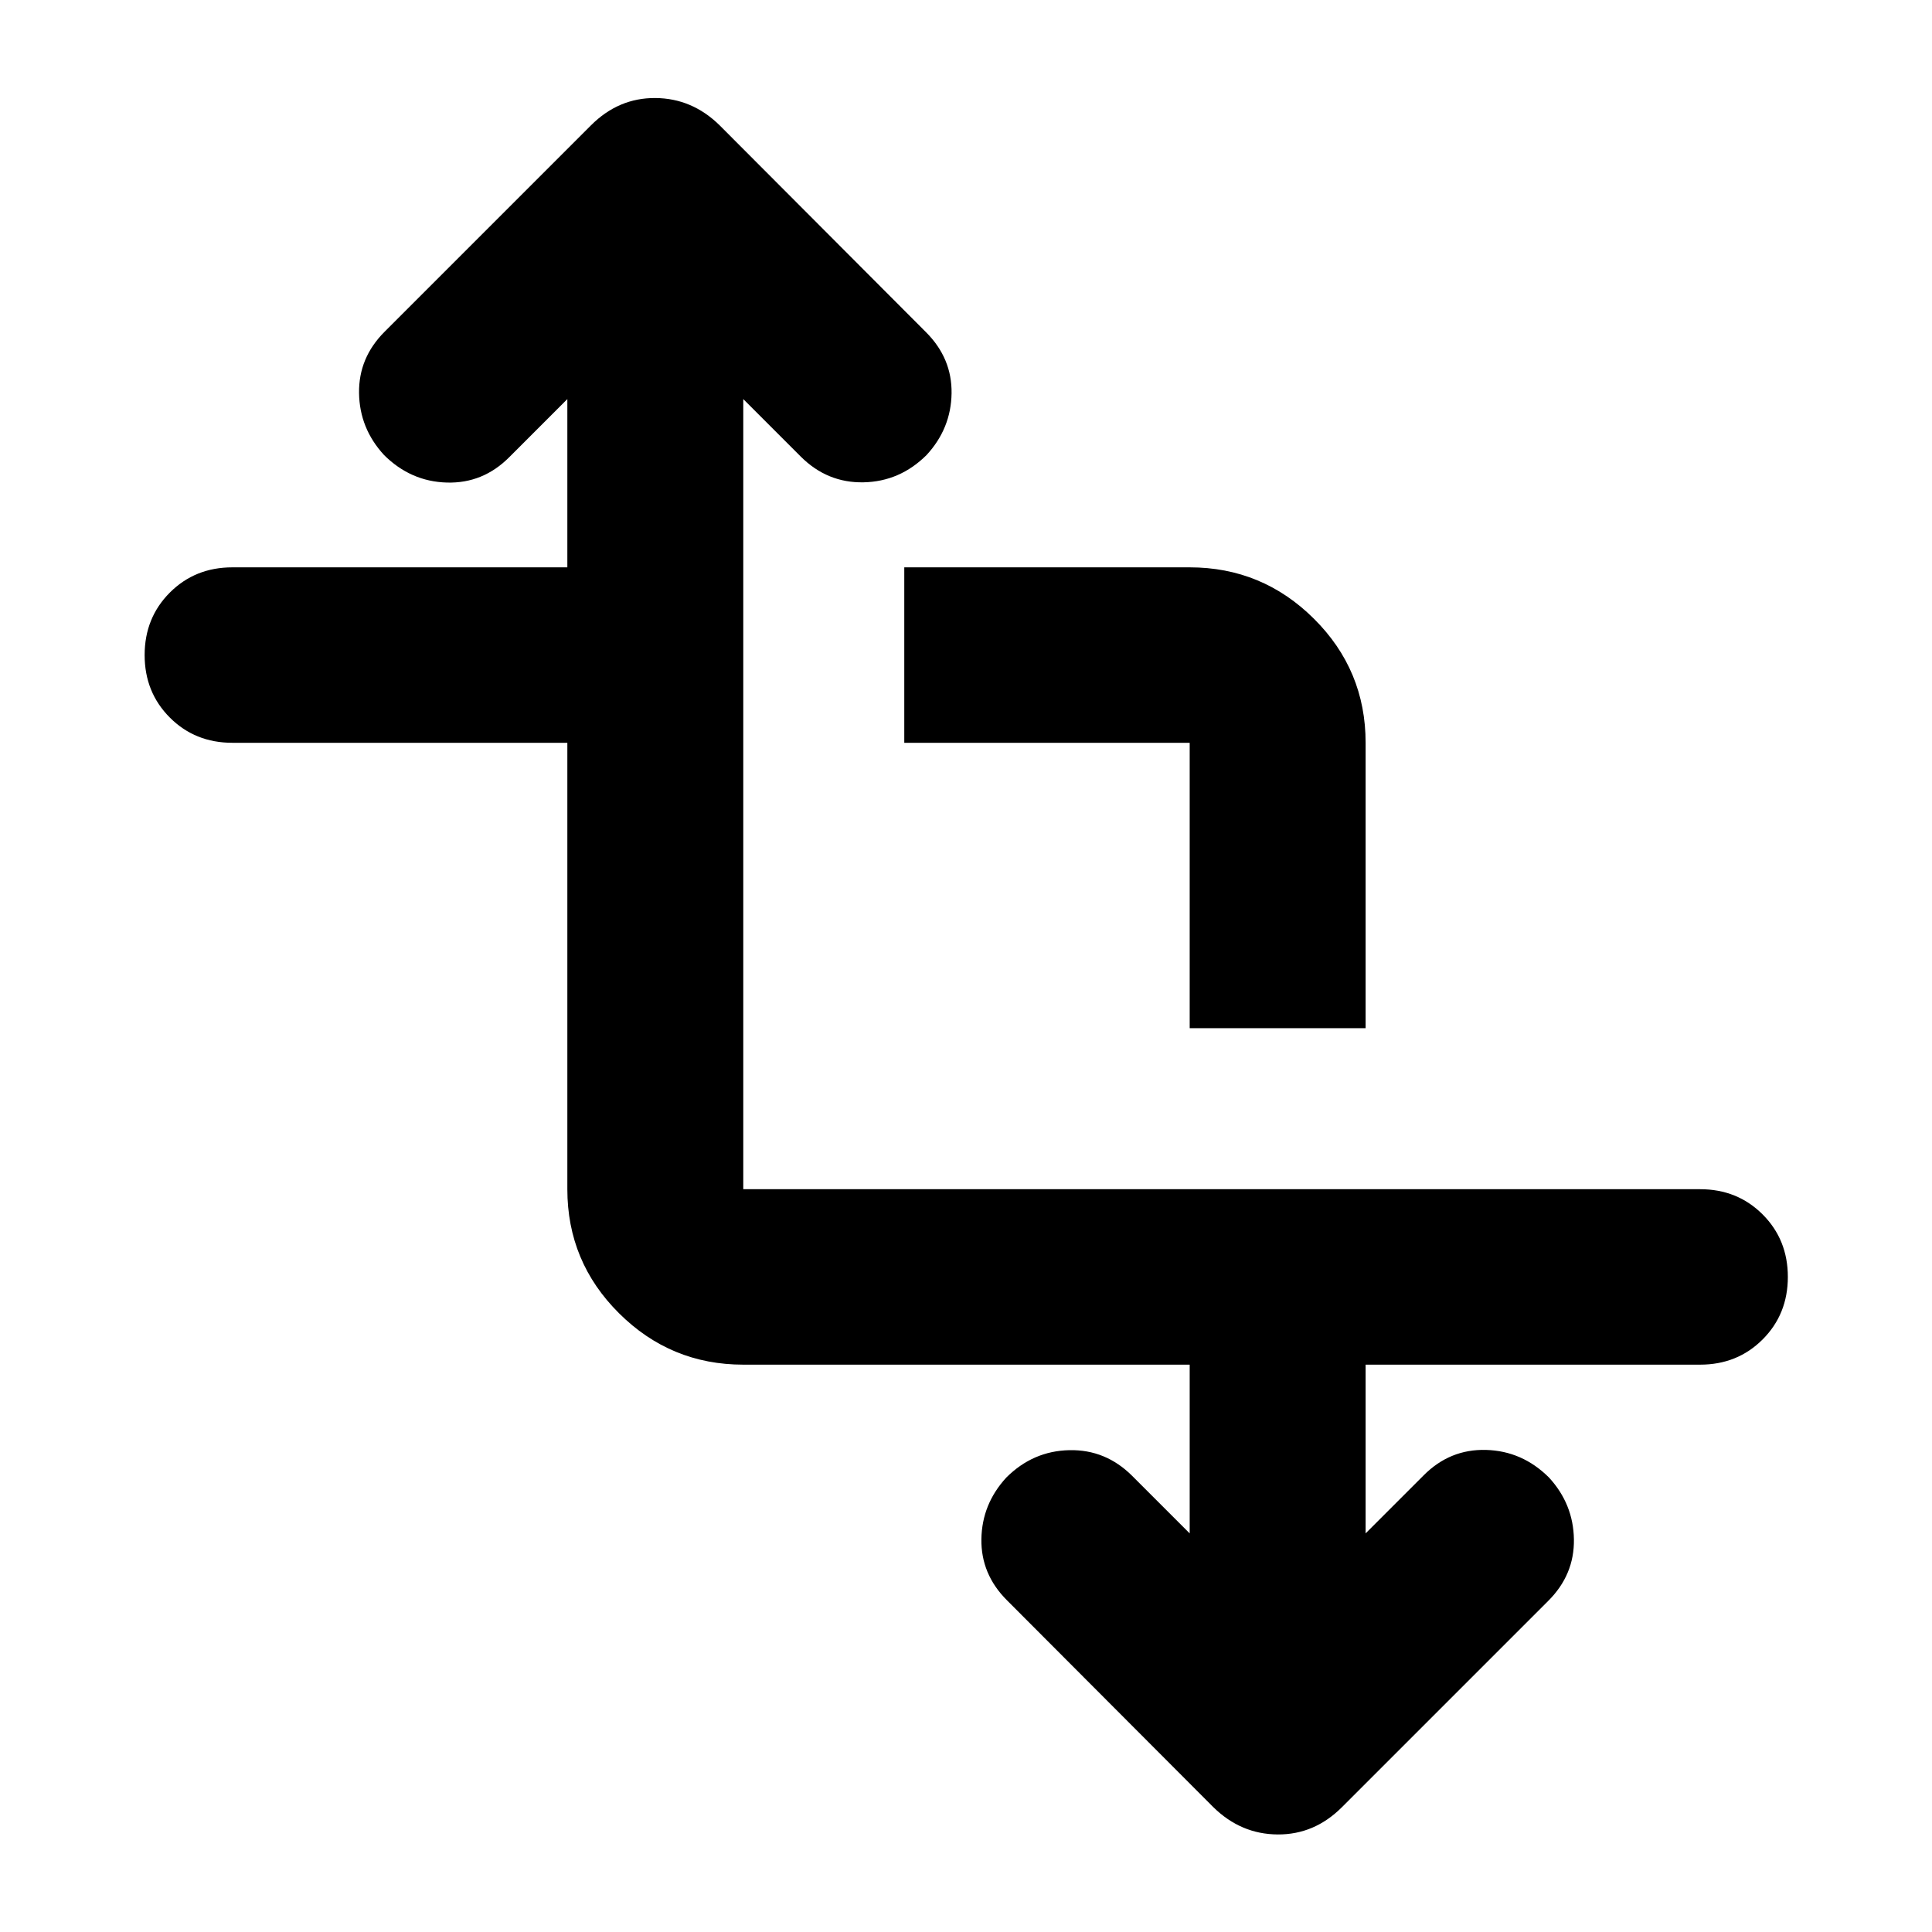 <svg xmlns="http://www.w3.org/2000/svg" height="24" viewBox="0 -960 960 960" width="24"><path d="M281.91-590.91H115.46q-18.53 0-31.06-12.53-12.53-12.54-12.53-31.06t12.53-31.06q12.53-12.53 31.06-12.53h166.45v-83.61l-28.78 28.79q-13.08 13.19-31.07 12.69-17.99-.5-31.24-13.69-12.15-13.2-12.41-30.75-.26-17.56 12.7-30.51l102.56-102.57q13.68-13.67 31.95-13.55 18.27.12 31.95 13.55l102.56 102.81q12.96 12.95 12.7 30.39-.26 17.43-12.41 30.63-13.25 13.19-31.3 13.57-18.05.38-31.25-12.81l-28.54-28.55v392.61h475.45q18.53 0 31.06 12.53 12.53 12.54 12.53 31.06t-12.53 31.06q-12.53 12.53-31.06 12.53H678.57v83.84l28.78-28.78q13.08-13.19 31.07-12.69 17.99.5 31.24 13.69 12.14 13.2 12.41 30.75.26 17.56-12.7 30.51L666.8-62.02q-13.67 13.67-31.94 13.55-18.27-.12-31.95-13.55L500.35-164.83q-12.96-12.95-12.7-30.39.26-17.43 12.41-30.63 13.24-13.19 31.3-13.57 18.05-.38 31.25 12.81l28.54 28.54v-83.84H369.33q-36.06 0-61.74-25.54-25.68-25.53-25.68-61.64v-221.82Zm309.24 141.82v-141.82H449.33v-87.18h141.82q36.06 0 61.74 25.54 25.68 25.53 25.68 61.64v141.82h-87.42Z"/></svg>